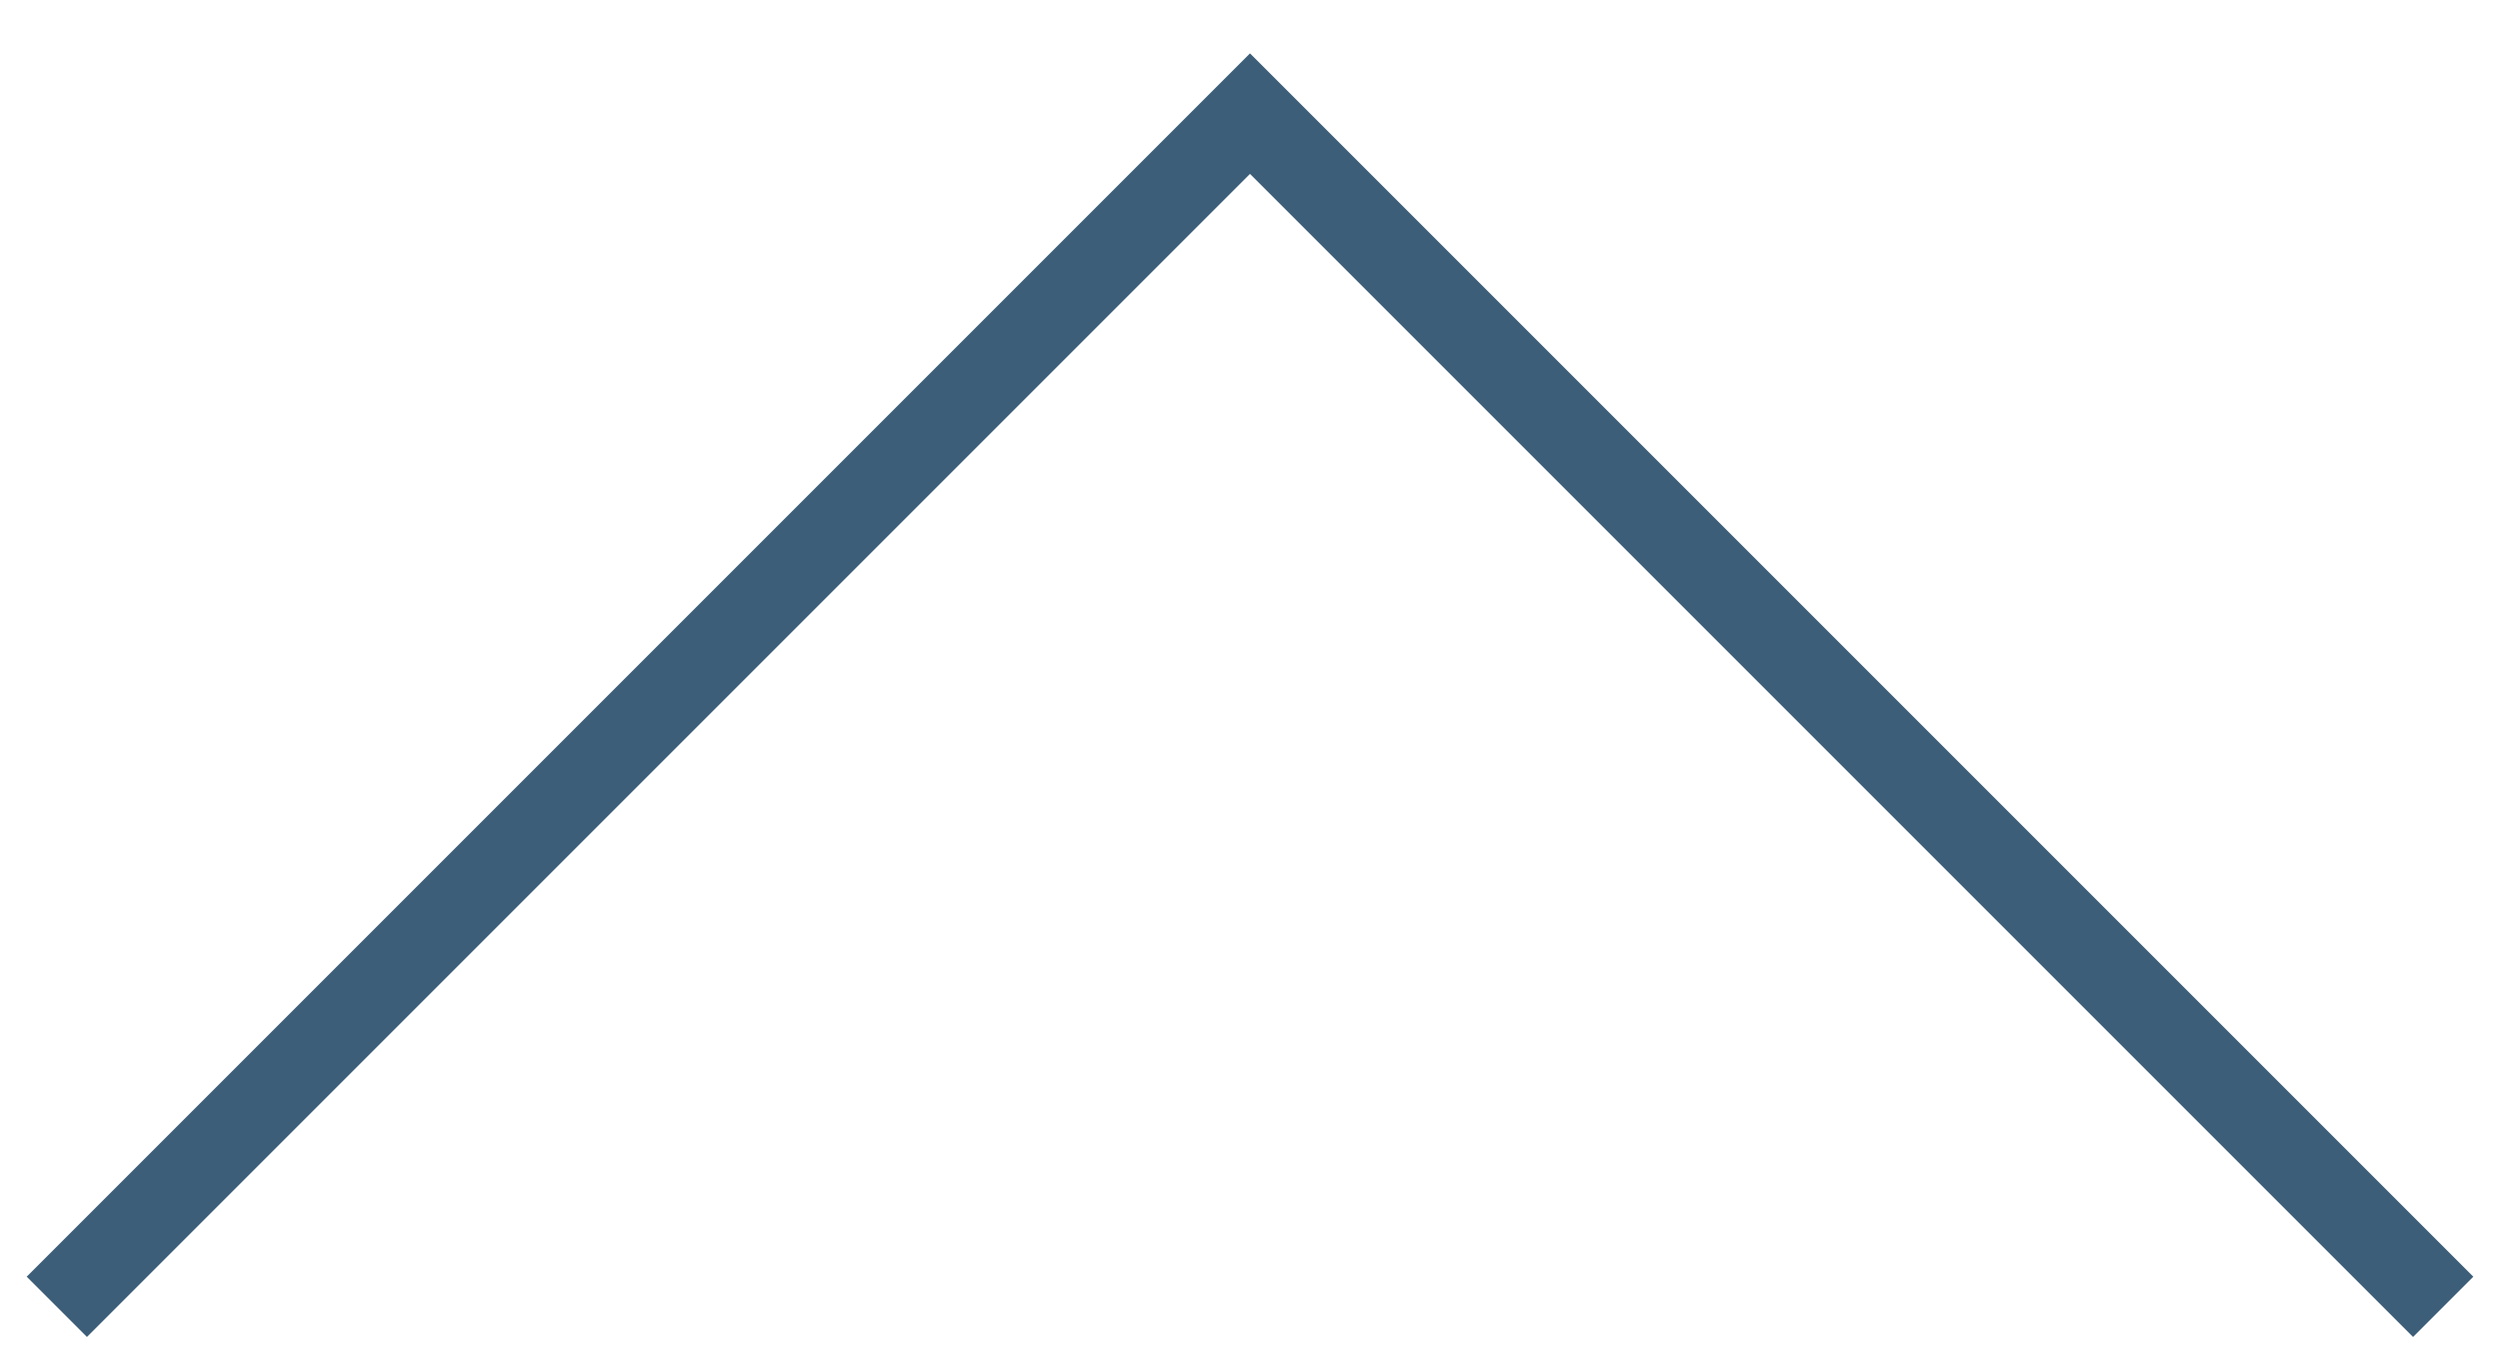 <?xml version="1.0" encoding="utf-8"?><svg width="44" height="24" fill="none" xmlns="http://www.w3.org/2000/svg" viewBox="0 0 44 24"><path d="M1 23L22 2l21 21" stroke="#3C5E79" stroke-width="1.5"/></svg>